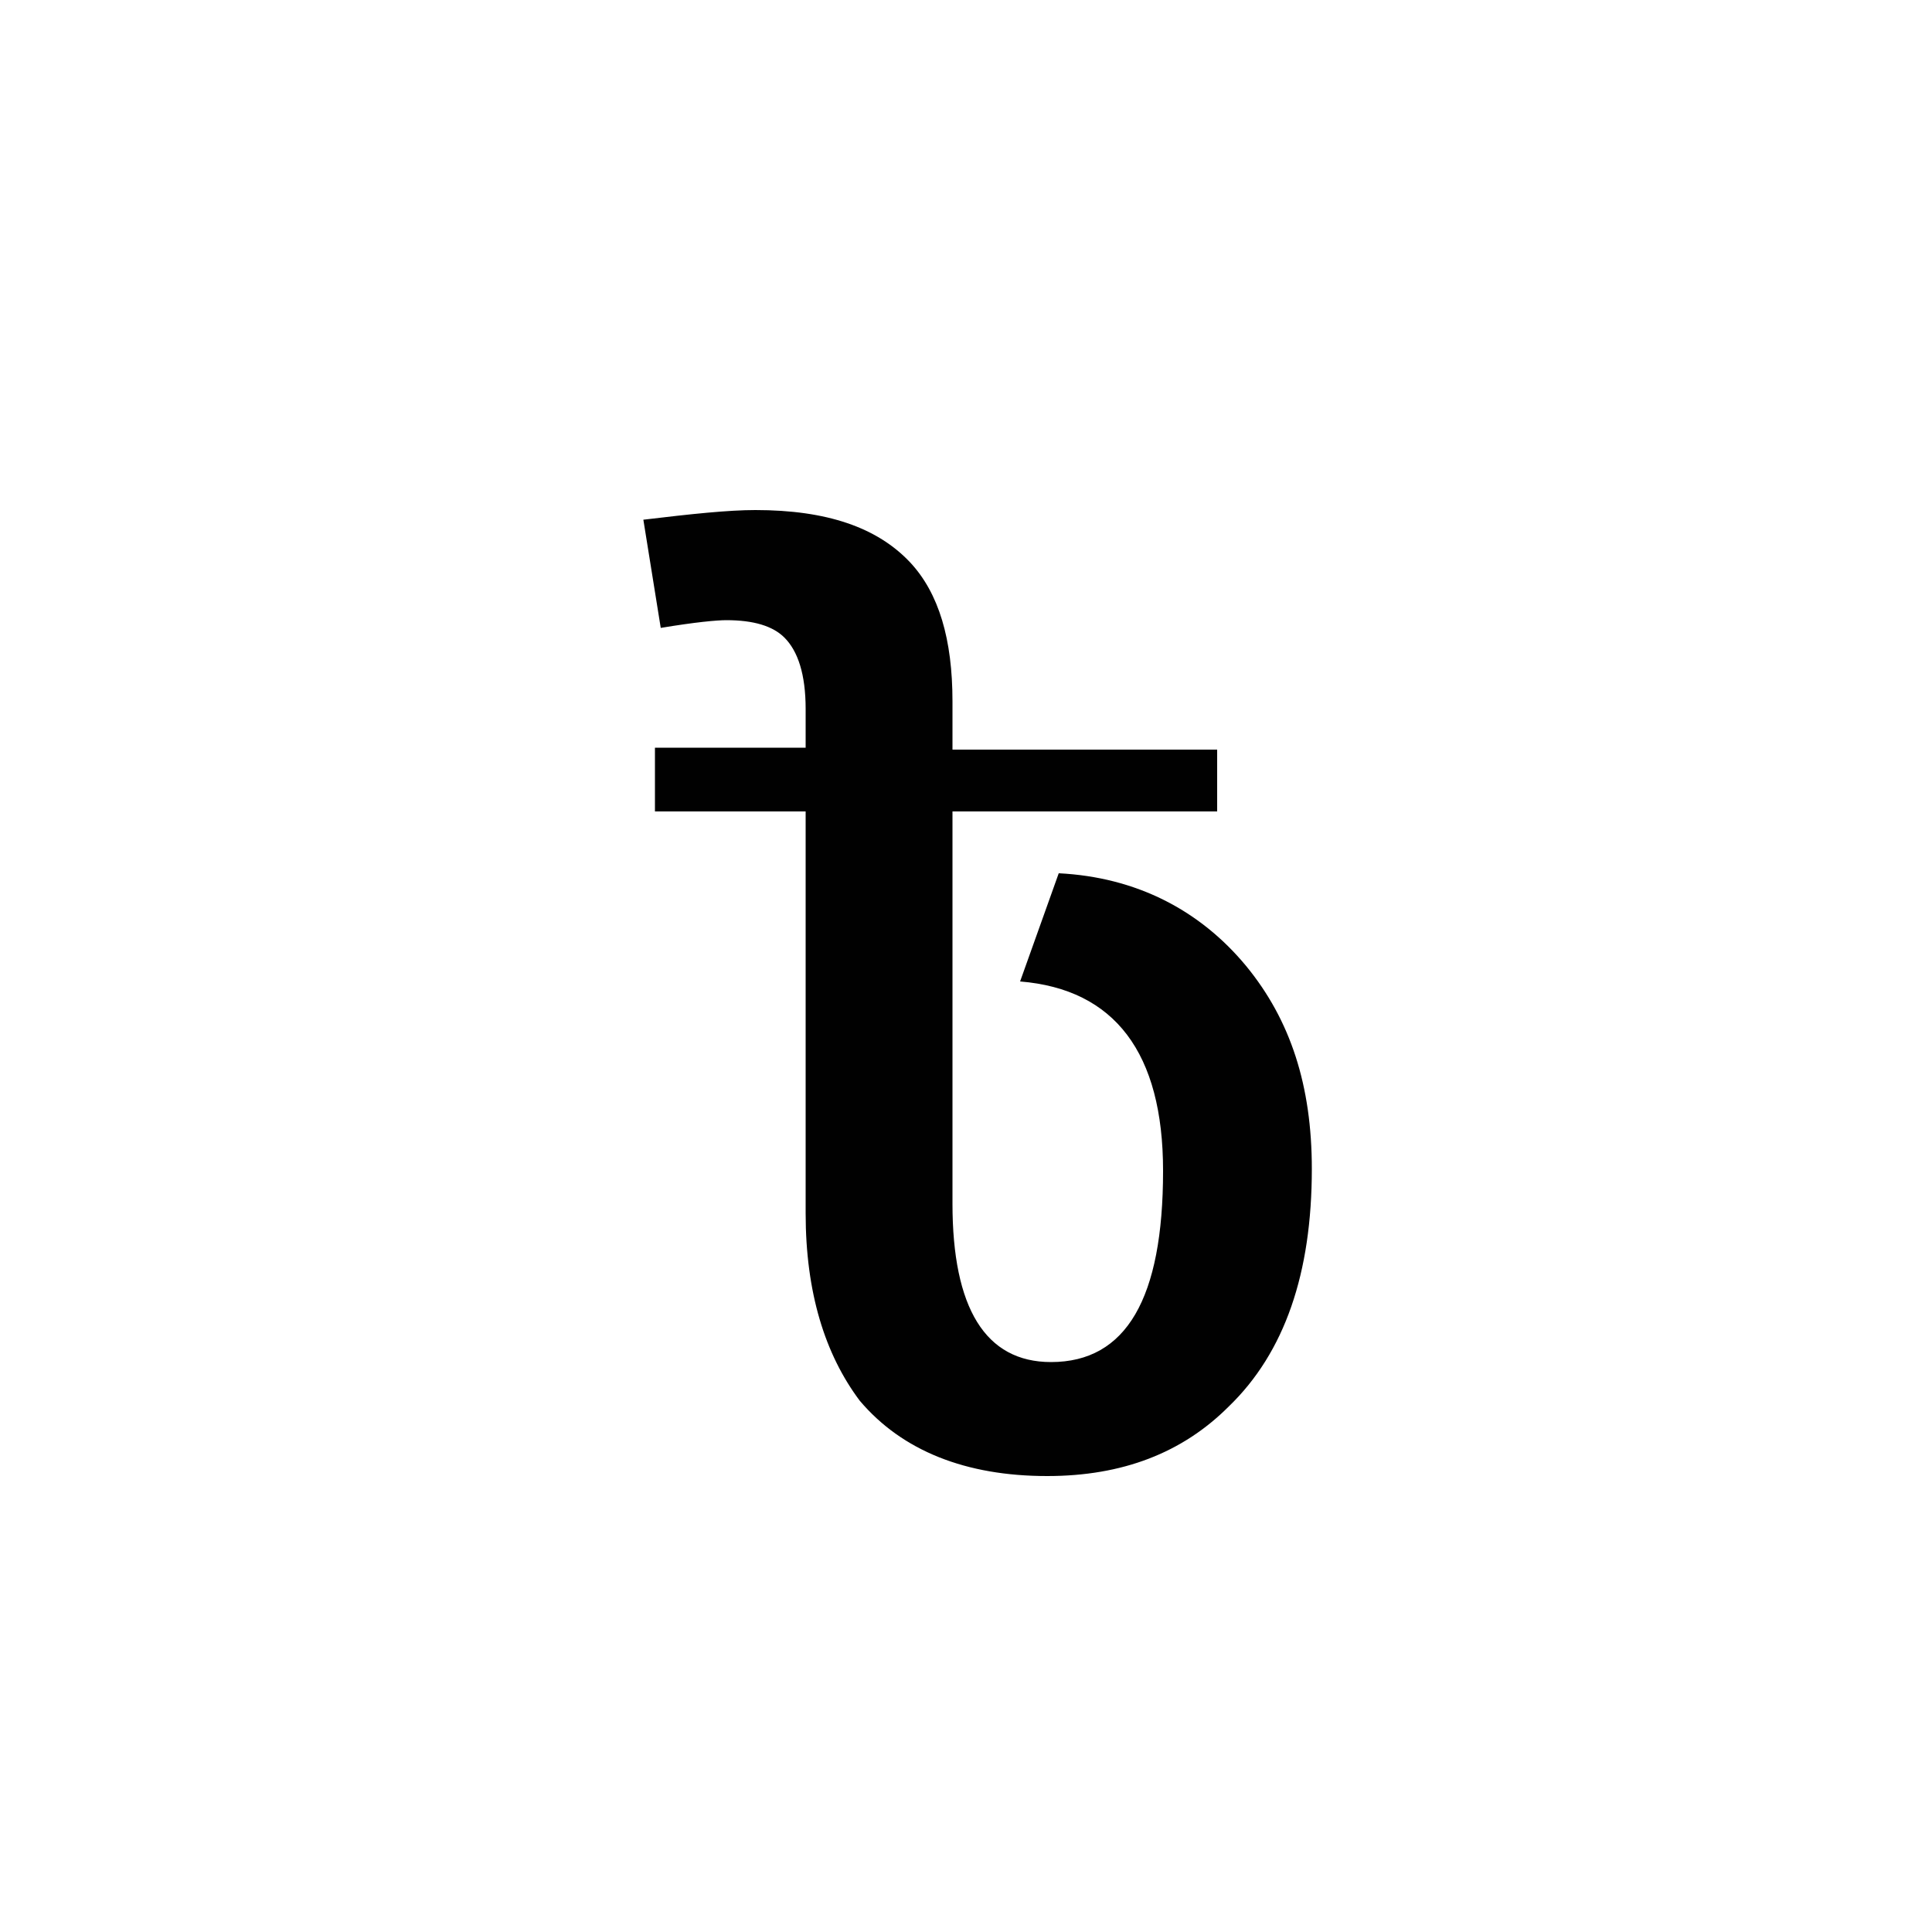 <?xml version="1.0" encoding="utf-8"?>
<!-- Generator: Adobe Illustrator 25.2.1, SVG Export Plug-In . SVG Version: 6.00 Build 0)  -->
<svg version="1.1" id="Layer_1" xmlns="http://www.w3.org/2000/svg" xmlns:xlink="http://www.w3.org/1999/xlink" x="0px" y="0px"
	 viewBox="0 0 100 100" style="enable-background:new 0 0 100 100;" xml:space="preserve">
<style type="text/css">
	.st0{fill:#010101;}
</style>
<g>
	<g>
		<path class="st0" d="M41.7,62.8V42h-7.8v-3.3h7.8v-2c0-1.8-0.4-3-1.1-3.7c-0.6-0.6-1.6-0.9-3-0.9c-0.5,0-1.6,0.1-3.4,0.4l-0.9-5.6
			c2.5-0.3,4.4-0.5,5.8-0.5c3.7,0,6.3,0.9,8,2.7c1.5,1.6,2.2,4,2.2,7.2v2.5H63V42H49.3v20.3c0,5.4,1.7,8.2,5.1,8.2
			c3.9,0,5.8-3.3,5.8-9.9c0-6.1-2.5-9.4-7.4-9.8l2-5.6c4,0.2,7.3,1.9,9.7,4.8c2.3,2.8,3.4,6.2,3.4,10.5c0,5.4-1.4,9.5-4.3,12.3
			c-2.4,2.4-5.5,3.6-9.4,3.6c-4.2,0-7.5-1.3-9.7-3.9C42.7,70.1,41.7,66.9,41.7,62.8z"/>
	</g>
</g>
</svg>
